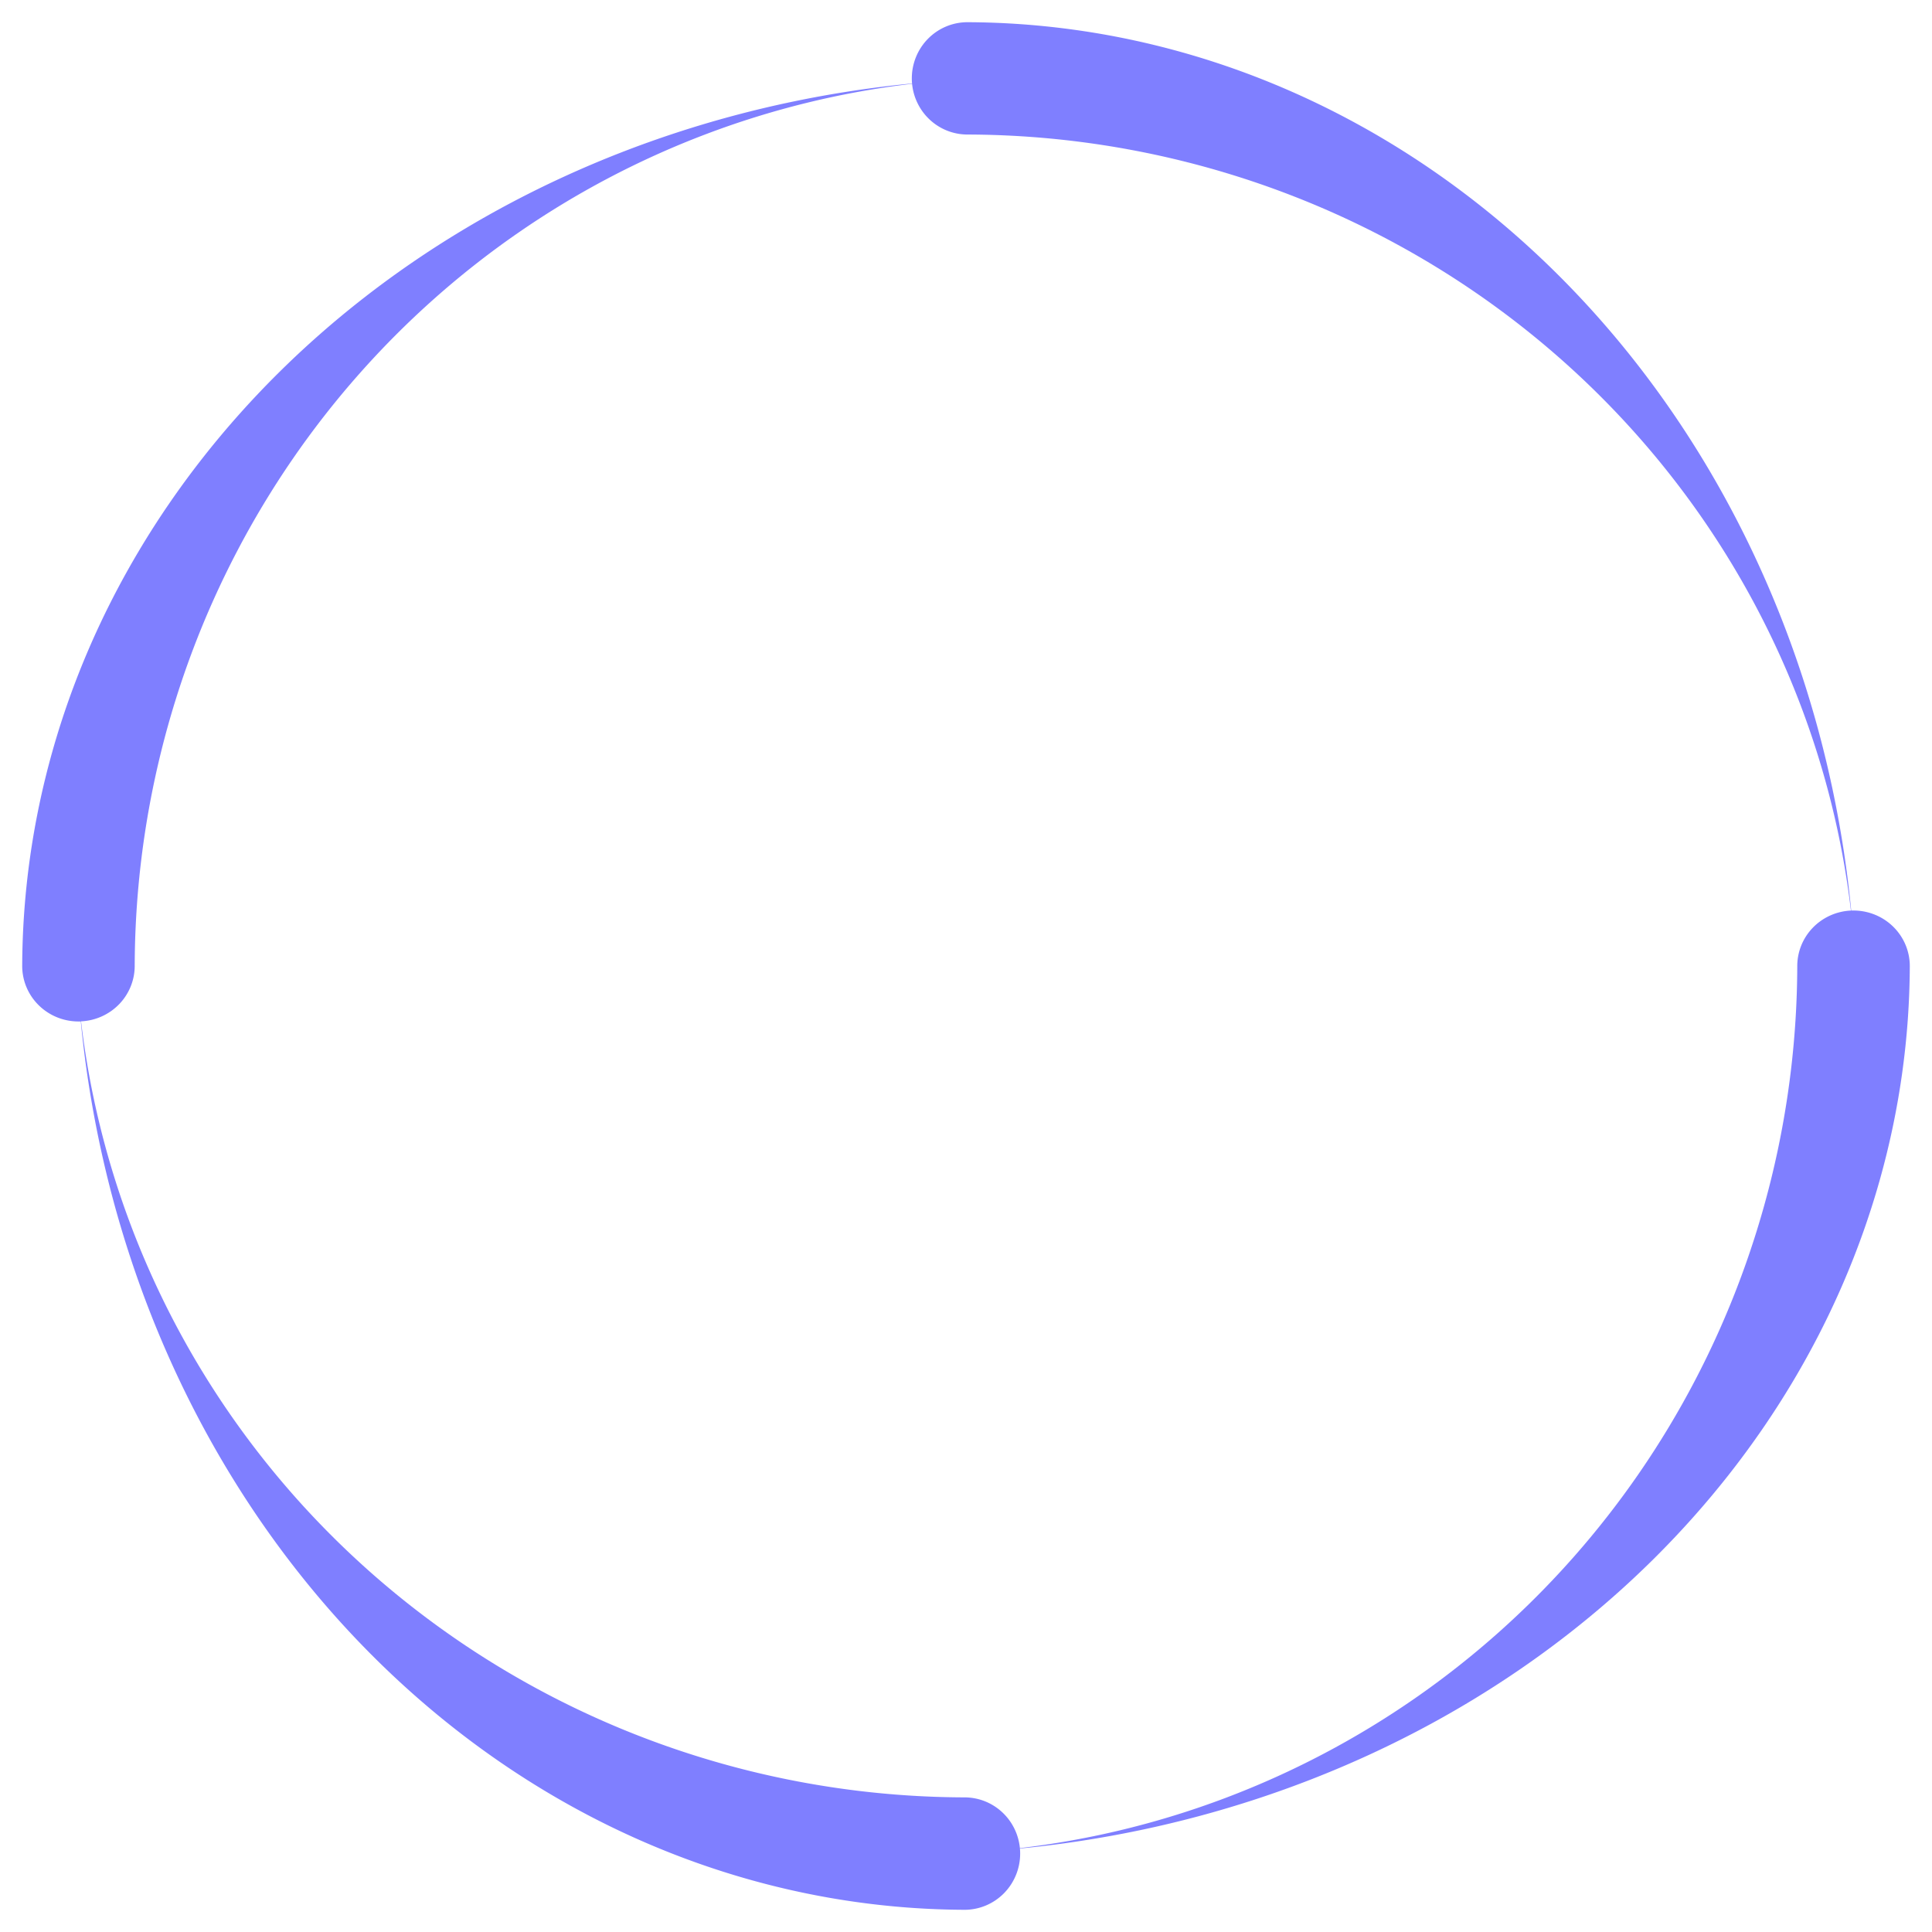 <?xml version="1.0" encoding="UTF-8" standalone="no"?>
<!-- Created with Inkscape (http://www.inkscape.org/) -->

<svg
   xmlns:dc="http://purl.org/dc/elements/1.1/"
   xmlns:cc="http://creativecommons.org/ns#"
   xmlns:rdf="http://www.w3.org/1999/02/22-rdf-syntax-ns#"
   xmlns:svg="http://www.w3.org/2000/svg"
   xmlns="http://www.w3.org/2000/svg"
   xmlns:sodipodi="http://sodipodi.sourceforge.net/DTD/sodipodi-0.dtd"
   xmlns:inkscape="http://www.inkscape.org/namespaces/inkscape"
   width="87"
   height="87"
   viewBox="0 0 87 87"
   id="svg2"
   version="1.1"
   inkscape:version="0.91 r13725"
   sodipodi:docname="escudo_doble.svg">
  <defs
     id="defs4" />
  <sodipodi:namedview
     id="base"
     pagecolor="#ffffff"
     bordercolor="#666666"
     borderopacity="1.0"
     inkscape:pageopacity="0"
     inkscape:pageshadow="2"
     inkscape:zoom="2.8723529"
     inkscape:cx="68.054888"
     inkscape:cy="28.710428"
     inkscape:document-units="px"
     inkscape:current-layer="layer1"
     showgrid="false"
     units="px"
     inkscape:window-width="1920"
     inkscape:window-height="1058"
     inkscape:window-x="1592"
     inkscape:window-y="-8"
     inkscape:window-maximized="1" />
  <g
     inkscape:groupmode="layer"
     id="layer2"
     inkscape:label="Fondo"
     transform="translate(0,-965.362)"
     style="display:inline" />
  <g
     inkscape:label="Capa 1"
     inkscape:groupmode="layer"
     id="layer1"
     transform="translate(0,-965.362)"
     style="display:inline;opacity:0.5">
    <path
       style="display:inline;fill:#0000ff;fill-opacity:1;stroke:none;stroke-width:1.258;stroke-miterlimit:4;stroke-dasharray:none;stroke-opacity:1"
       d="m 43.564,966.362 a 2.504,2.53 0 0 0 -2.504,2.529 2.504,2.53 0 0 0 0.01,0.23 A 44.928,40.104 0 0 0 1,1008.86 a 2.534,2.5 0 0 0 2.533,2.5 2.534,2.5 0 0 0 0.105,0 40.166,44.859 0 0 0 39.799,40.002 2.504,2.53 0 0 0 2.502,-2.529 2.504,2.53 0 0 0 -0.01,-0.23 A 44.928,40.104 0 0 0 86,1008.864 a 2.534,2.5 0 0 0 -2.533,-2.5 2.534,2.5 0 0 0 -0.105,0 40.166,44.859 0 0 0 -39.797,-40.002 z m -2.492,2.773 a 2.504,2.53 0 0 0 2.492,2.285 40.166,39.519 0 0 1 39.785,34.946 2.534,2.5 0 0 0 -2.416,2.494 39.579,40.104 0 0 1 -35.006,39.725 2.504,2.53 0 0 0 -2.49,-2.285 40.166,39.519 0 0 1 -39.787,-34.946 2.534,2.5 0 0 0 2.416,-2.494 39.579,40.104 0 0 1 35.006,-39.725 z"
       id="path5577-6"
       inkscape:connector-curvature="0" />
    <rect
       style="display:inline;fill:#88ff88;fill-opacity:1;stroke:none;stroke-width:1;stroke-miterlimit:4;stroke-dasharray:none;stroke-opacity:1"
       id="rect5594-0"
       width="40"
       height="90"
       x="-64.911"
       y="981.947" />
    <path
       inkscape:connector-curvature="0"
       style="display:inline;fill:#888888;fill-opacity:1;stroke:none;stroke-width:1.258;stroke-miterlimit:4;stroke-dasharray:none;stroke-opacity:1"
       d="m 74.155,1082.255 a 40.106,39.055 0 0 0 -40,37 l 40,0 40,0 a 40.106,39.055 0 0 0 -40,-37 z"
       id="path5577-6-3-3" />
    <path
       style="display:inline;fill:#8888ff;fill-opacity:1;stroke:none;stroke-width:1.258;stroke-miterlimit:4;stroke-dasharray:none;stroke-opacity:1"
       d="m -13.18,1062.097 a 2.5,2.53 0 0 0 -2.5,2.53 2.5,2.53 0 0 0 2.5,2.53 40.106,39.52 0 0 1 39.877,36.101 40.106,44.861 0 0 0 -39.877,-41.16 z m 39.877,41.16 a 40.106,44.861 0 0 1 0.123,1.34 40.106,39.52 0 0 0 -0.123,-1.34 z"
       id="path5577-6-1"
       inkscape:connector-curvature="0" />
  </g>
</svg>
